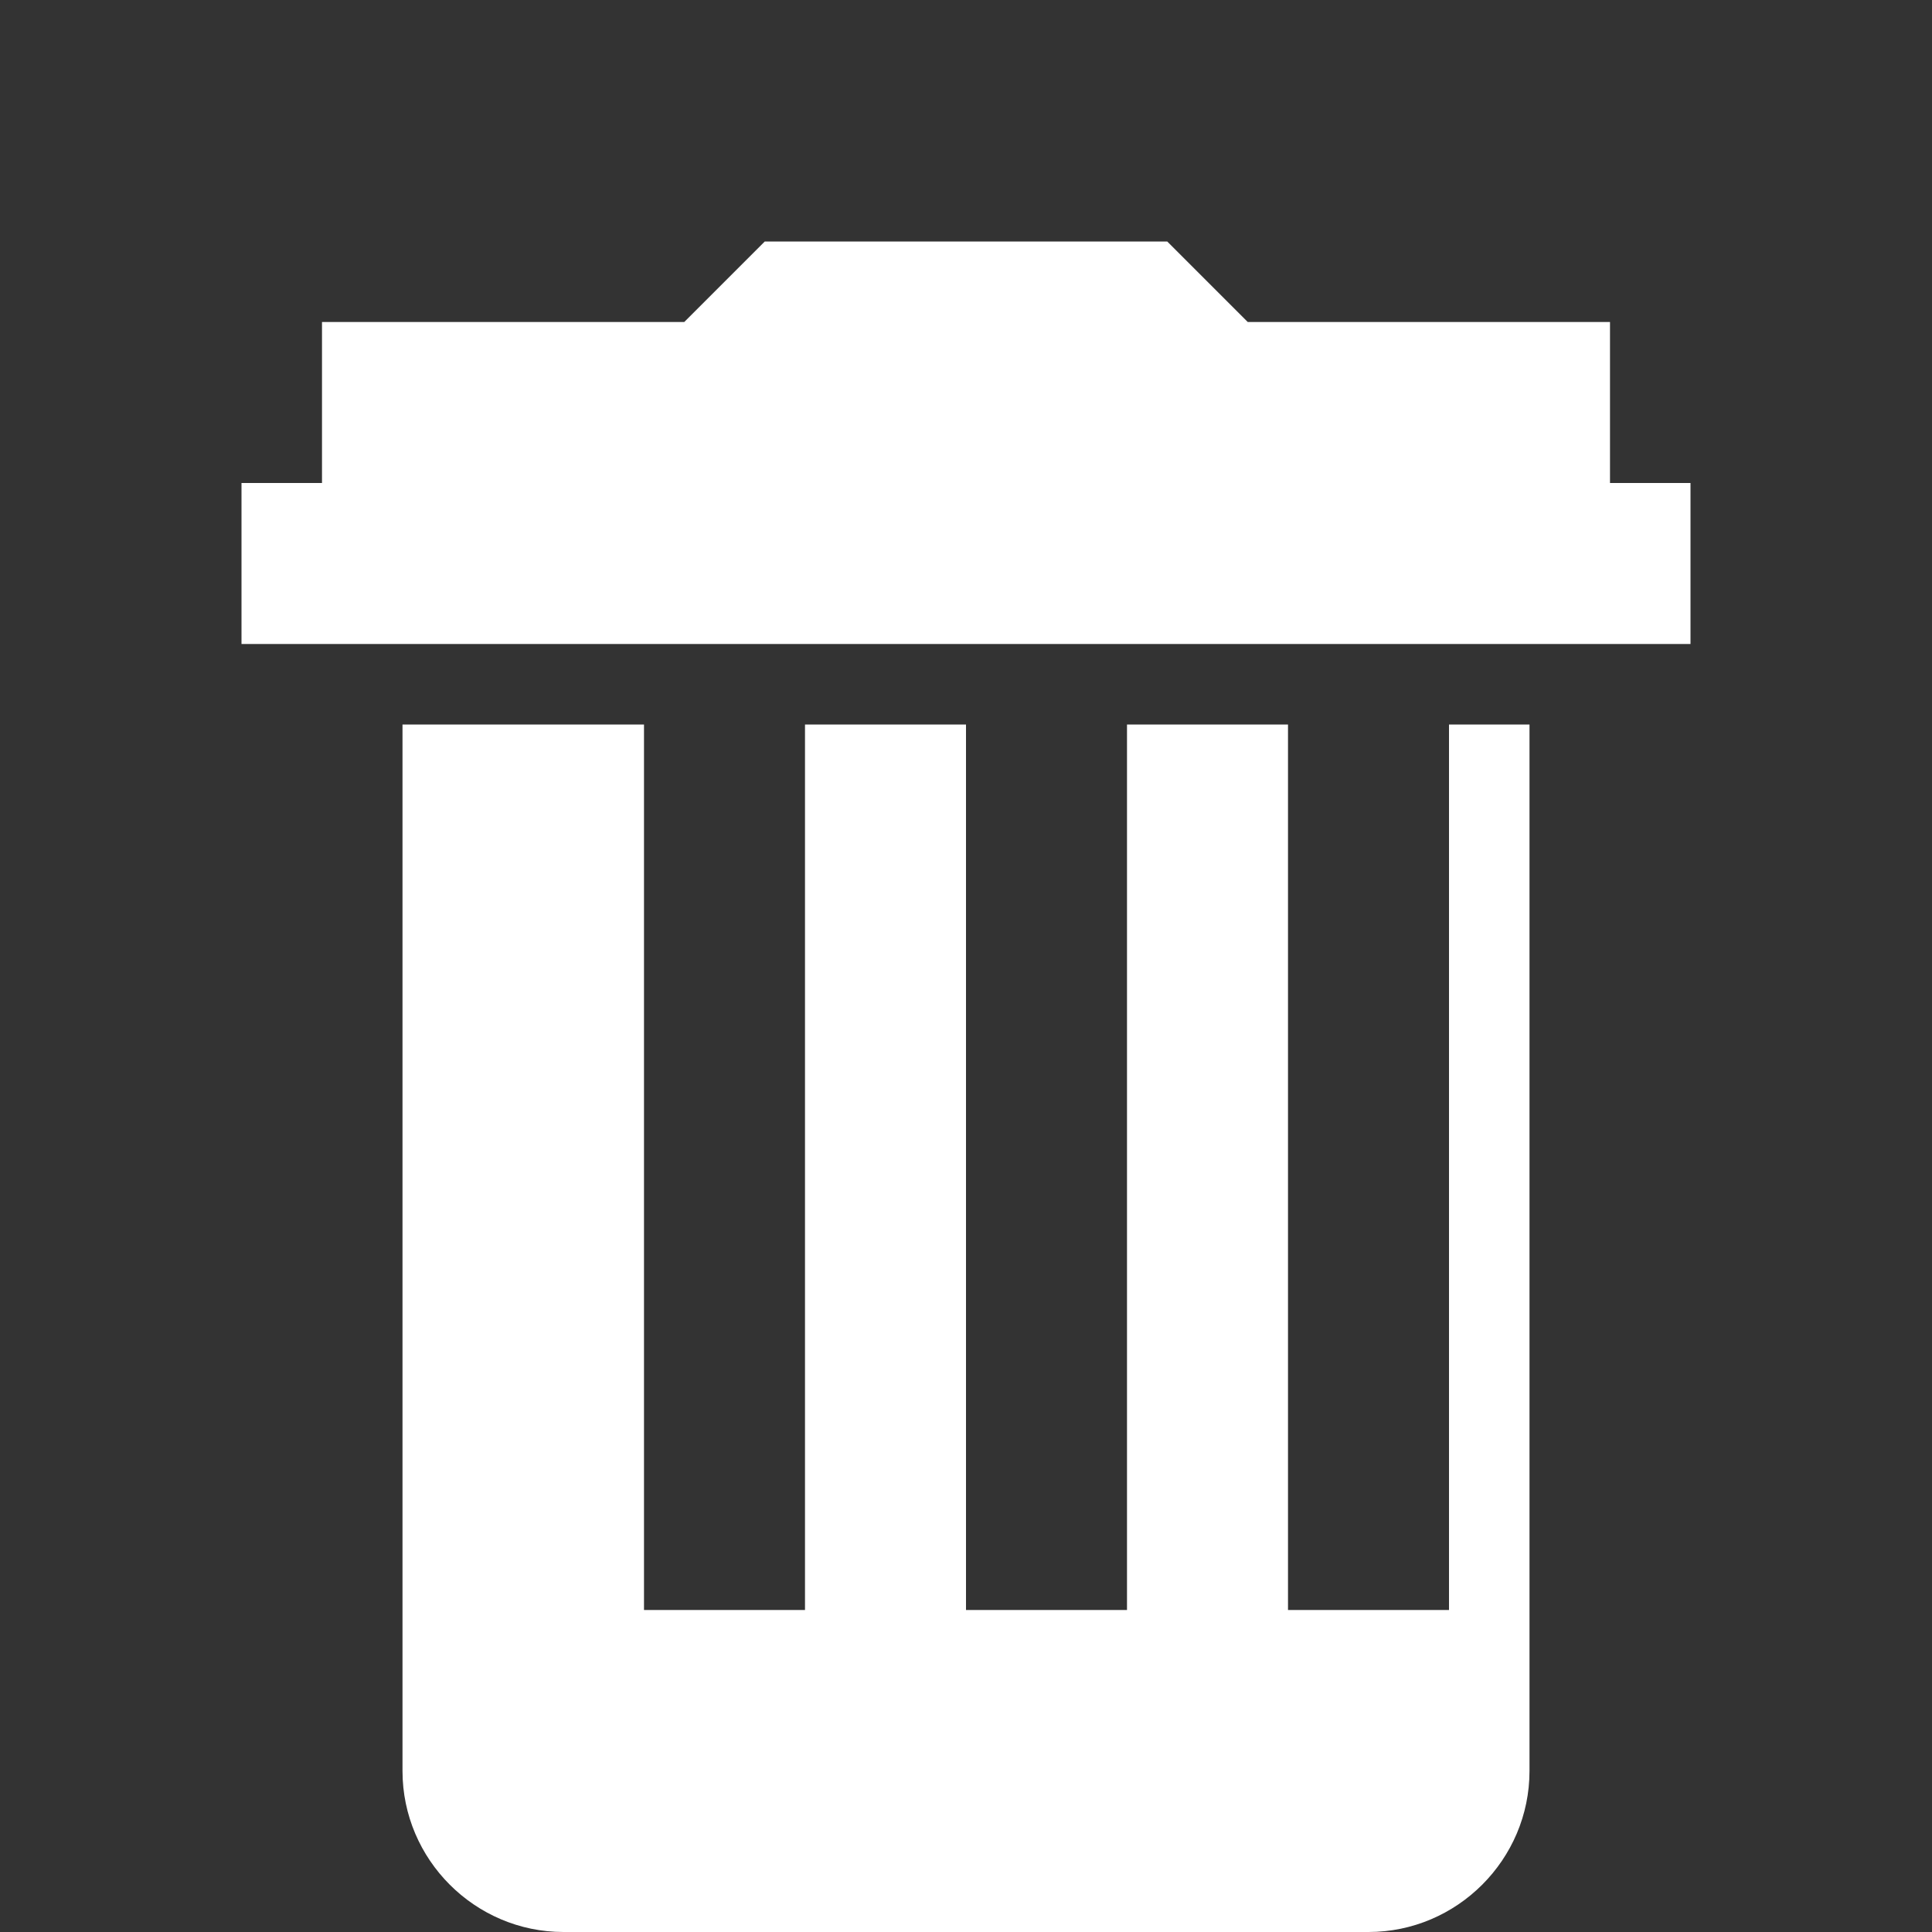<svg xmlns="http://www.w3.org/2000/svg" viewBox="0 0 24 24" width="24" height="24">
    <rect x="0" y="0" width="24" height="24" fill="#333333" stroke="none"/>
    <path fill="none" d="M0 0h24v24H0z"/>
    <path fill="#ffffff" d="M3 6h18v2H3V6zm2 3h14v13c0 1.1-.9 2-2 2H7c-1.1 0-2-.9-2-2V9zm3 0v11h2V9H8zm4 0v11h2V9h-2zm4 0v11h2V9h-2zM8.5 4l1-1h5l1 1H20v2H4V4h4.5z"/>
</svg>